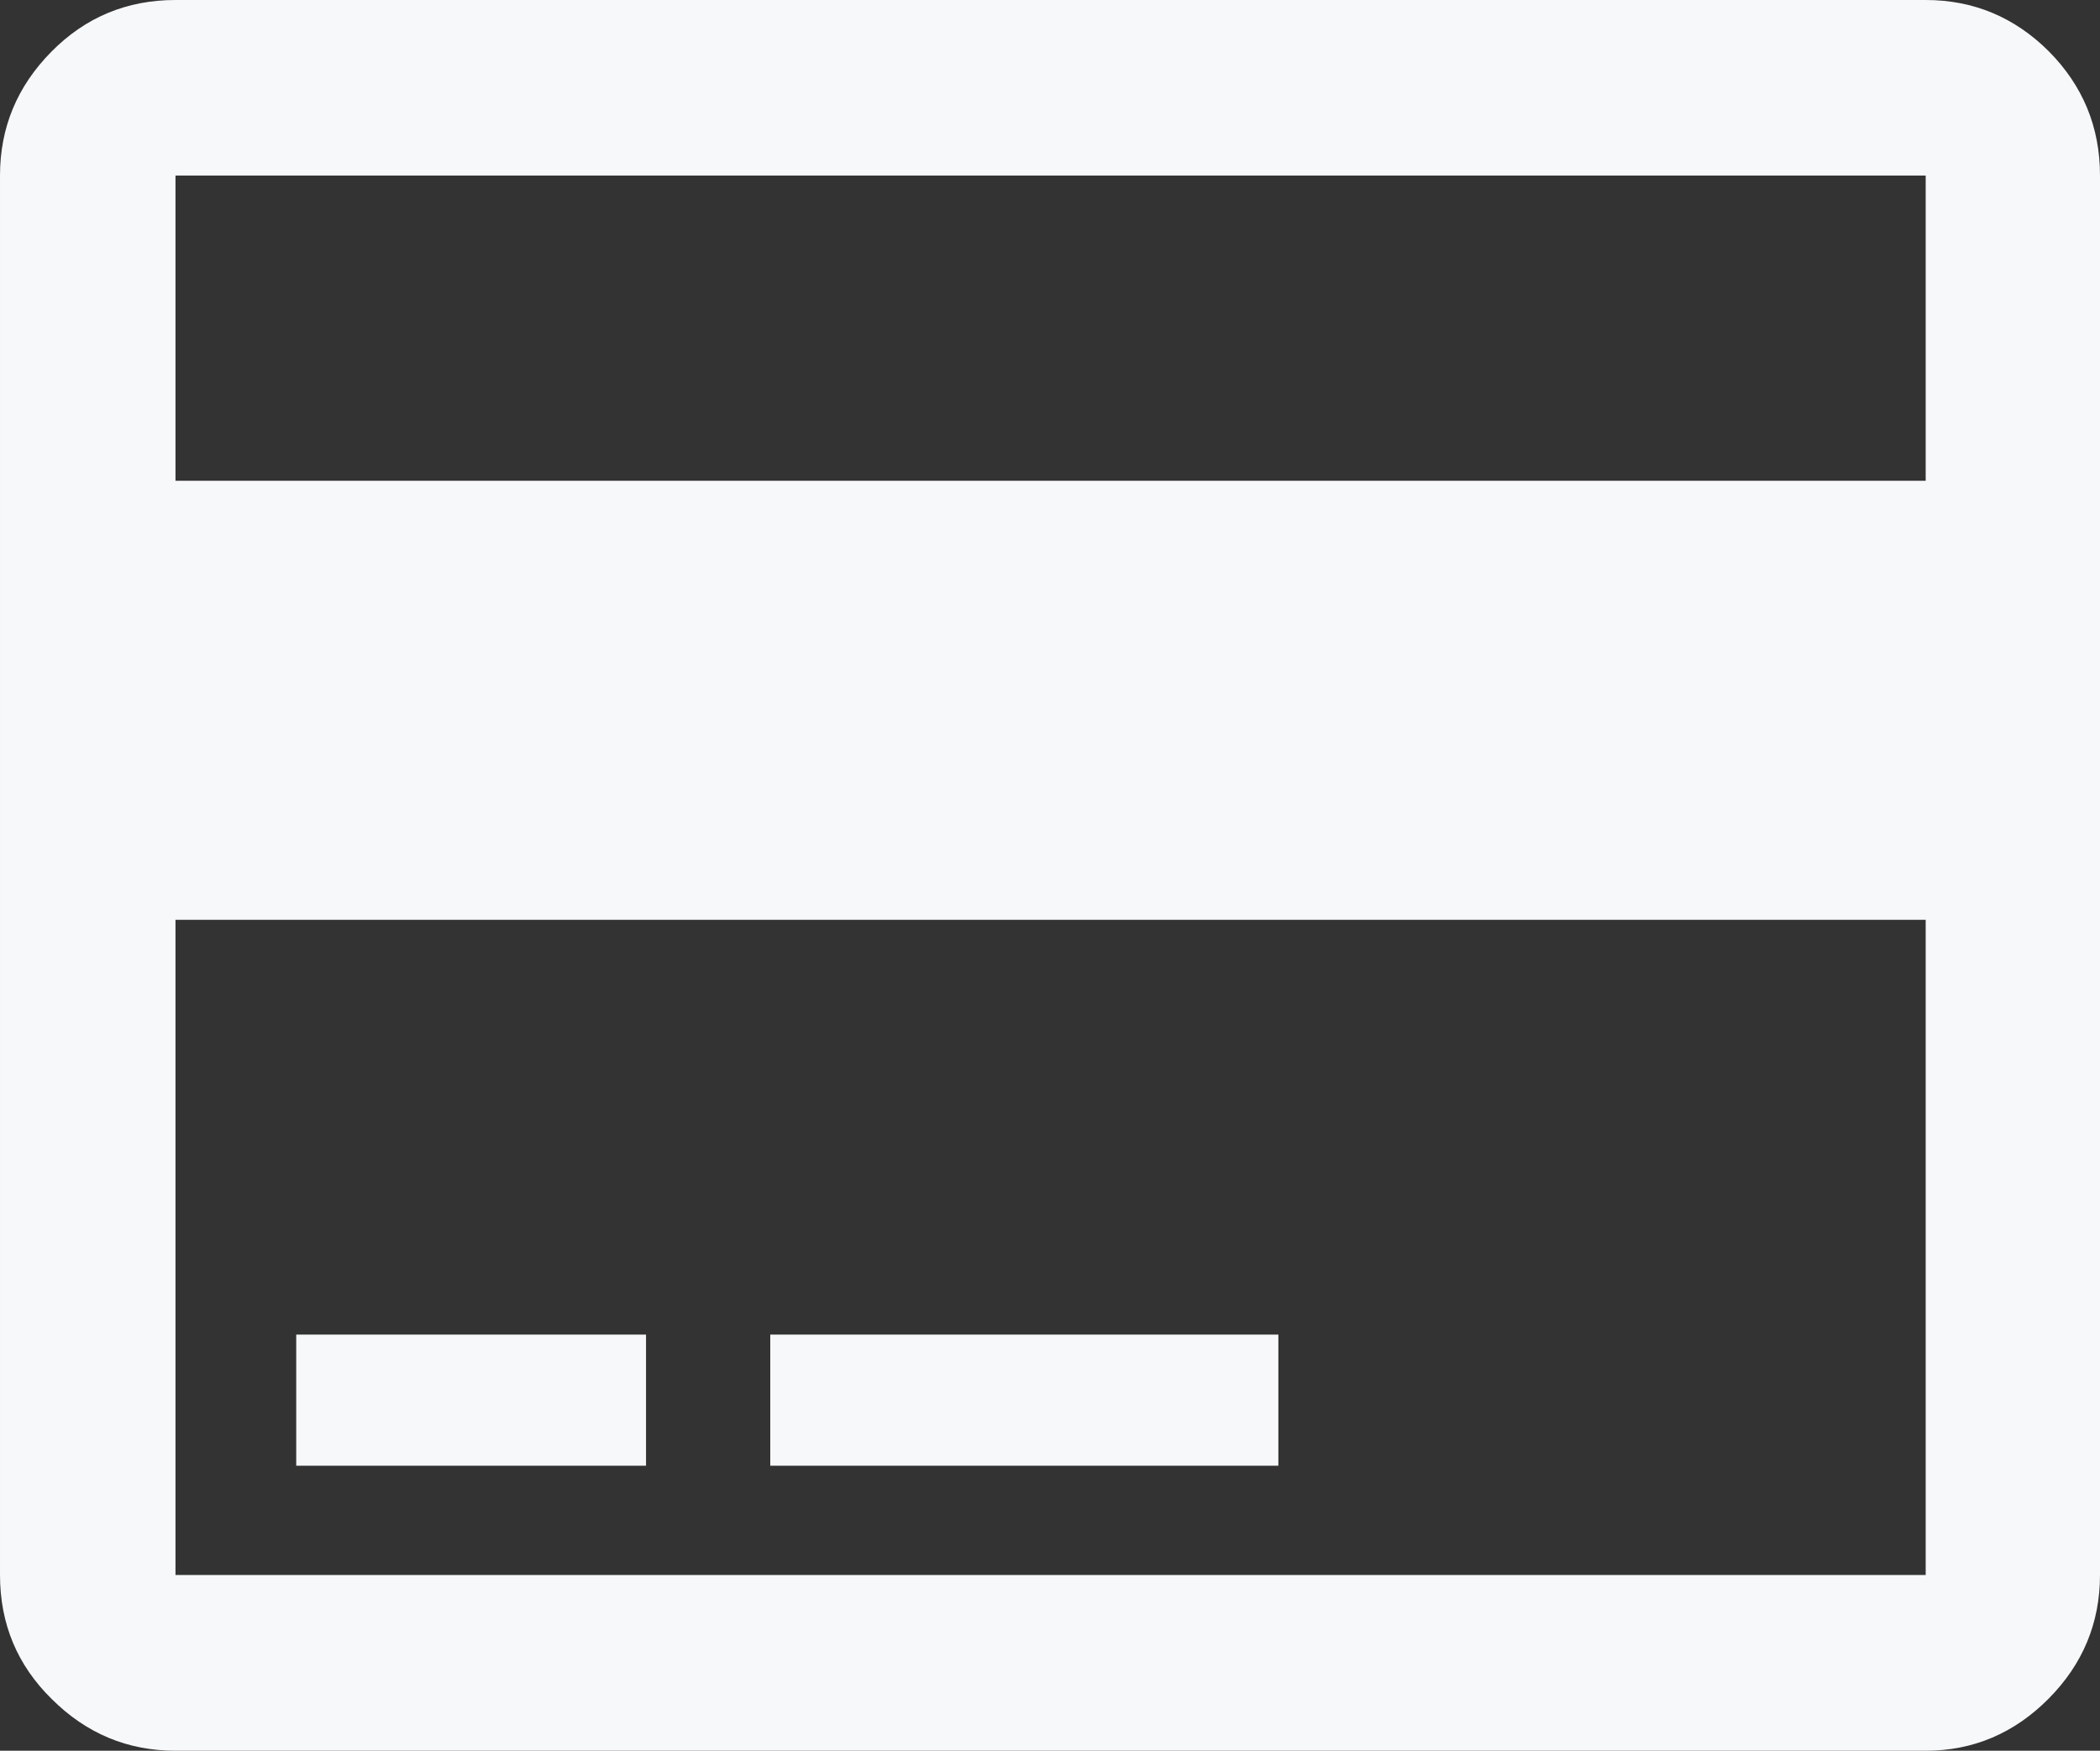 <svg xmlns="http://www.w3.org/2000/svg" width="88.232" height="73.539" viewBox="0 0 88.232 73.539" enable-background="new 0 0 88.232 73.539"><rect x="0" y="0" width="88.232" height="73.539" fill="#333333" stroke="none"/><path d="M80.908 0c2.012 0 3.73 .723 5.166 2.148 1.436 1.445 2.158 3.184 2.158 5.225v58.783c0 2.012-.723 3.75-2.158 5.195s-3.154 2.188-5.166 2.188h-73.535c-2.012 0-3.745-.723-5.195-2.168-1.455-1.426-2.178-3.164-2.178-5.215v-58.783c0-2.012 .718-3.74 2.153-5.195 1.436-1.455 3.174-2.178 5.22-2.178h73.535zm0 7.373h-73.535v12.822h73.535v-12.822zm0 31.264h-73.535v27.52h73.535v-27.52zm-53.764 22.929h-14.698v-5.508h14.697v5.508zm26.567 0h-21.348v-5.508h21.348v5.508z" fill="#f7f8fa"/></svg>